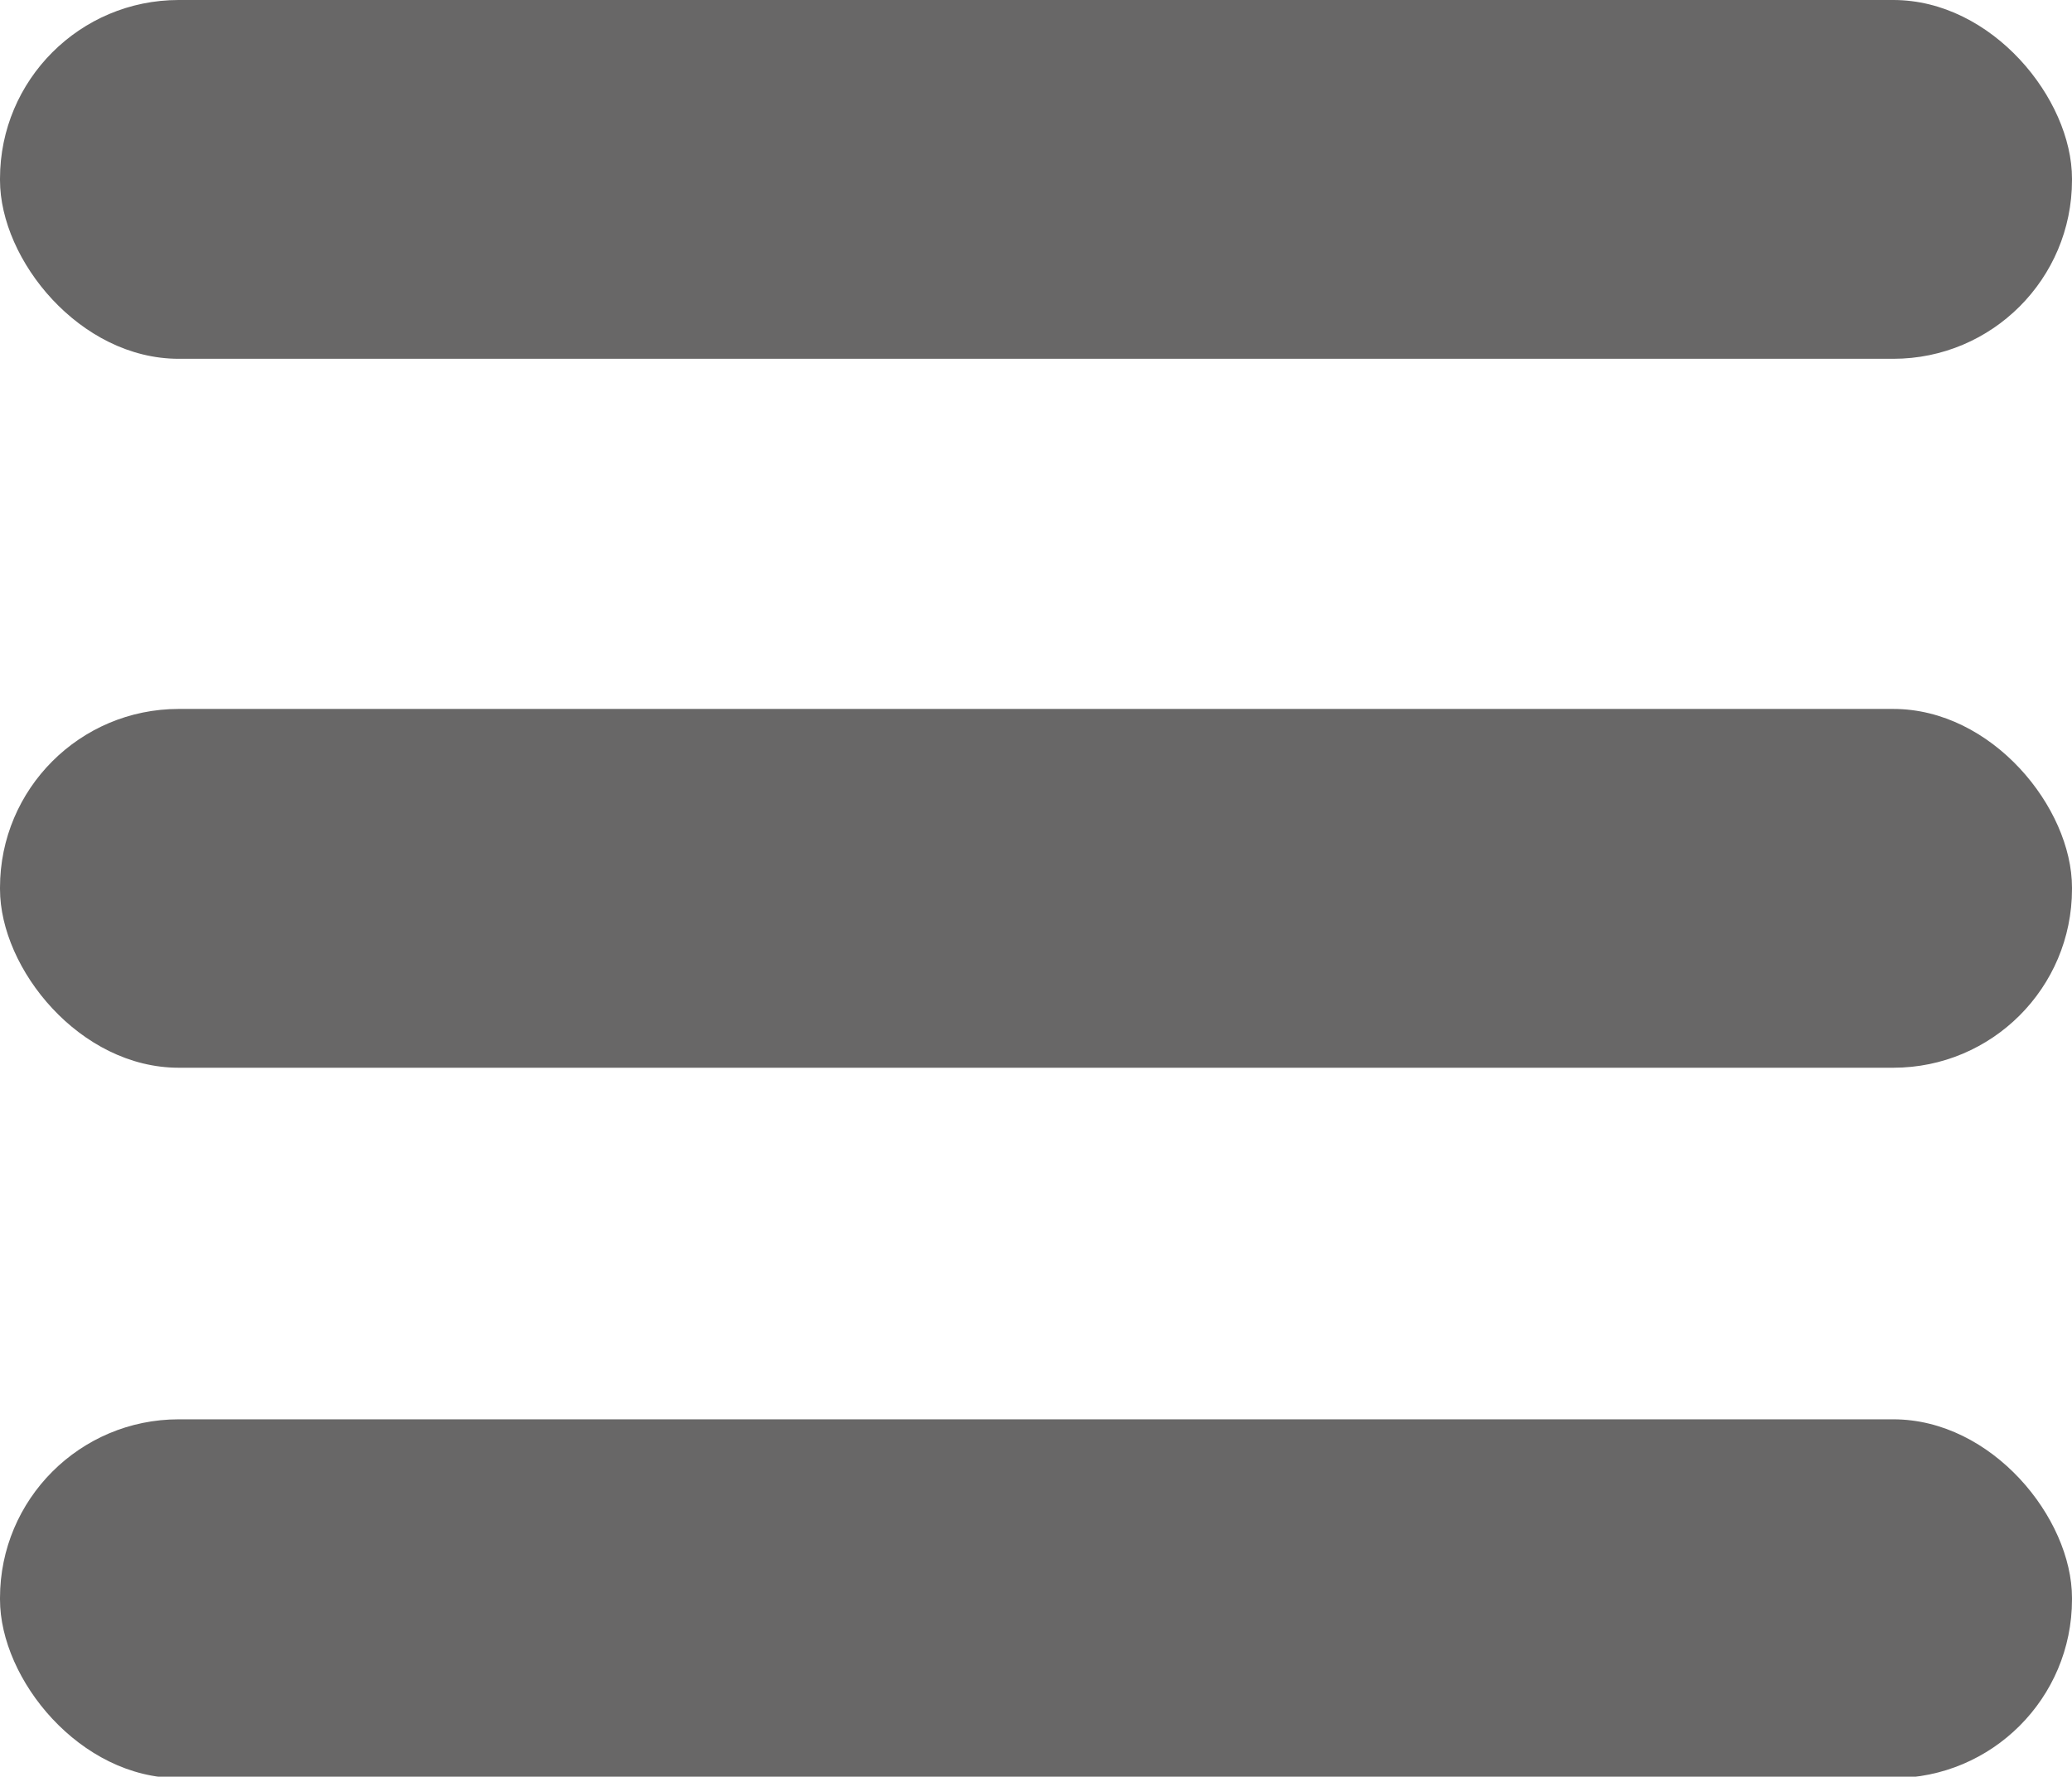 <svg id="Capa_1" data-name="Capa 1" xmlns="http://www.w3.org/2000/svg" viewBox="0 0 14.38 12.33"><defs><style>.cls-1{fill:#686767;}</style></defs><rect class="cls-1" width="14.38" height="2.49" rx="1.24"/><rect class="cls-1" y="4.92" width="14.38" height="2.49" rx="1.24"/><rect class="cls-1" y="9.85" width="14.38" height="2.49" rx="1.24"/></svg>